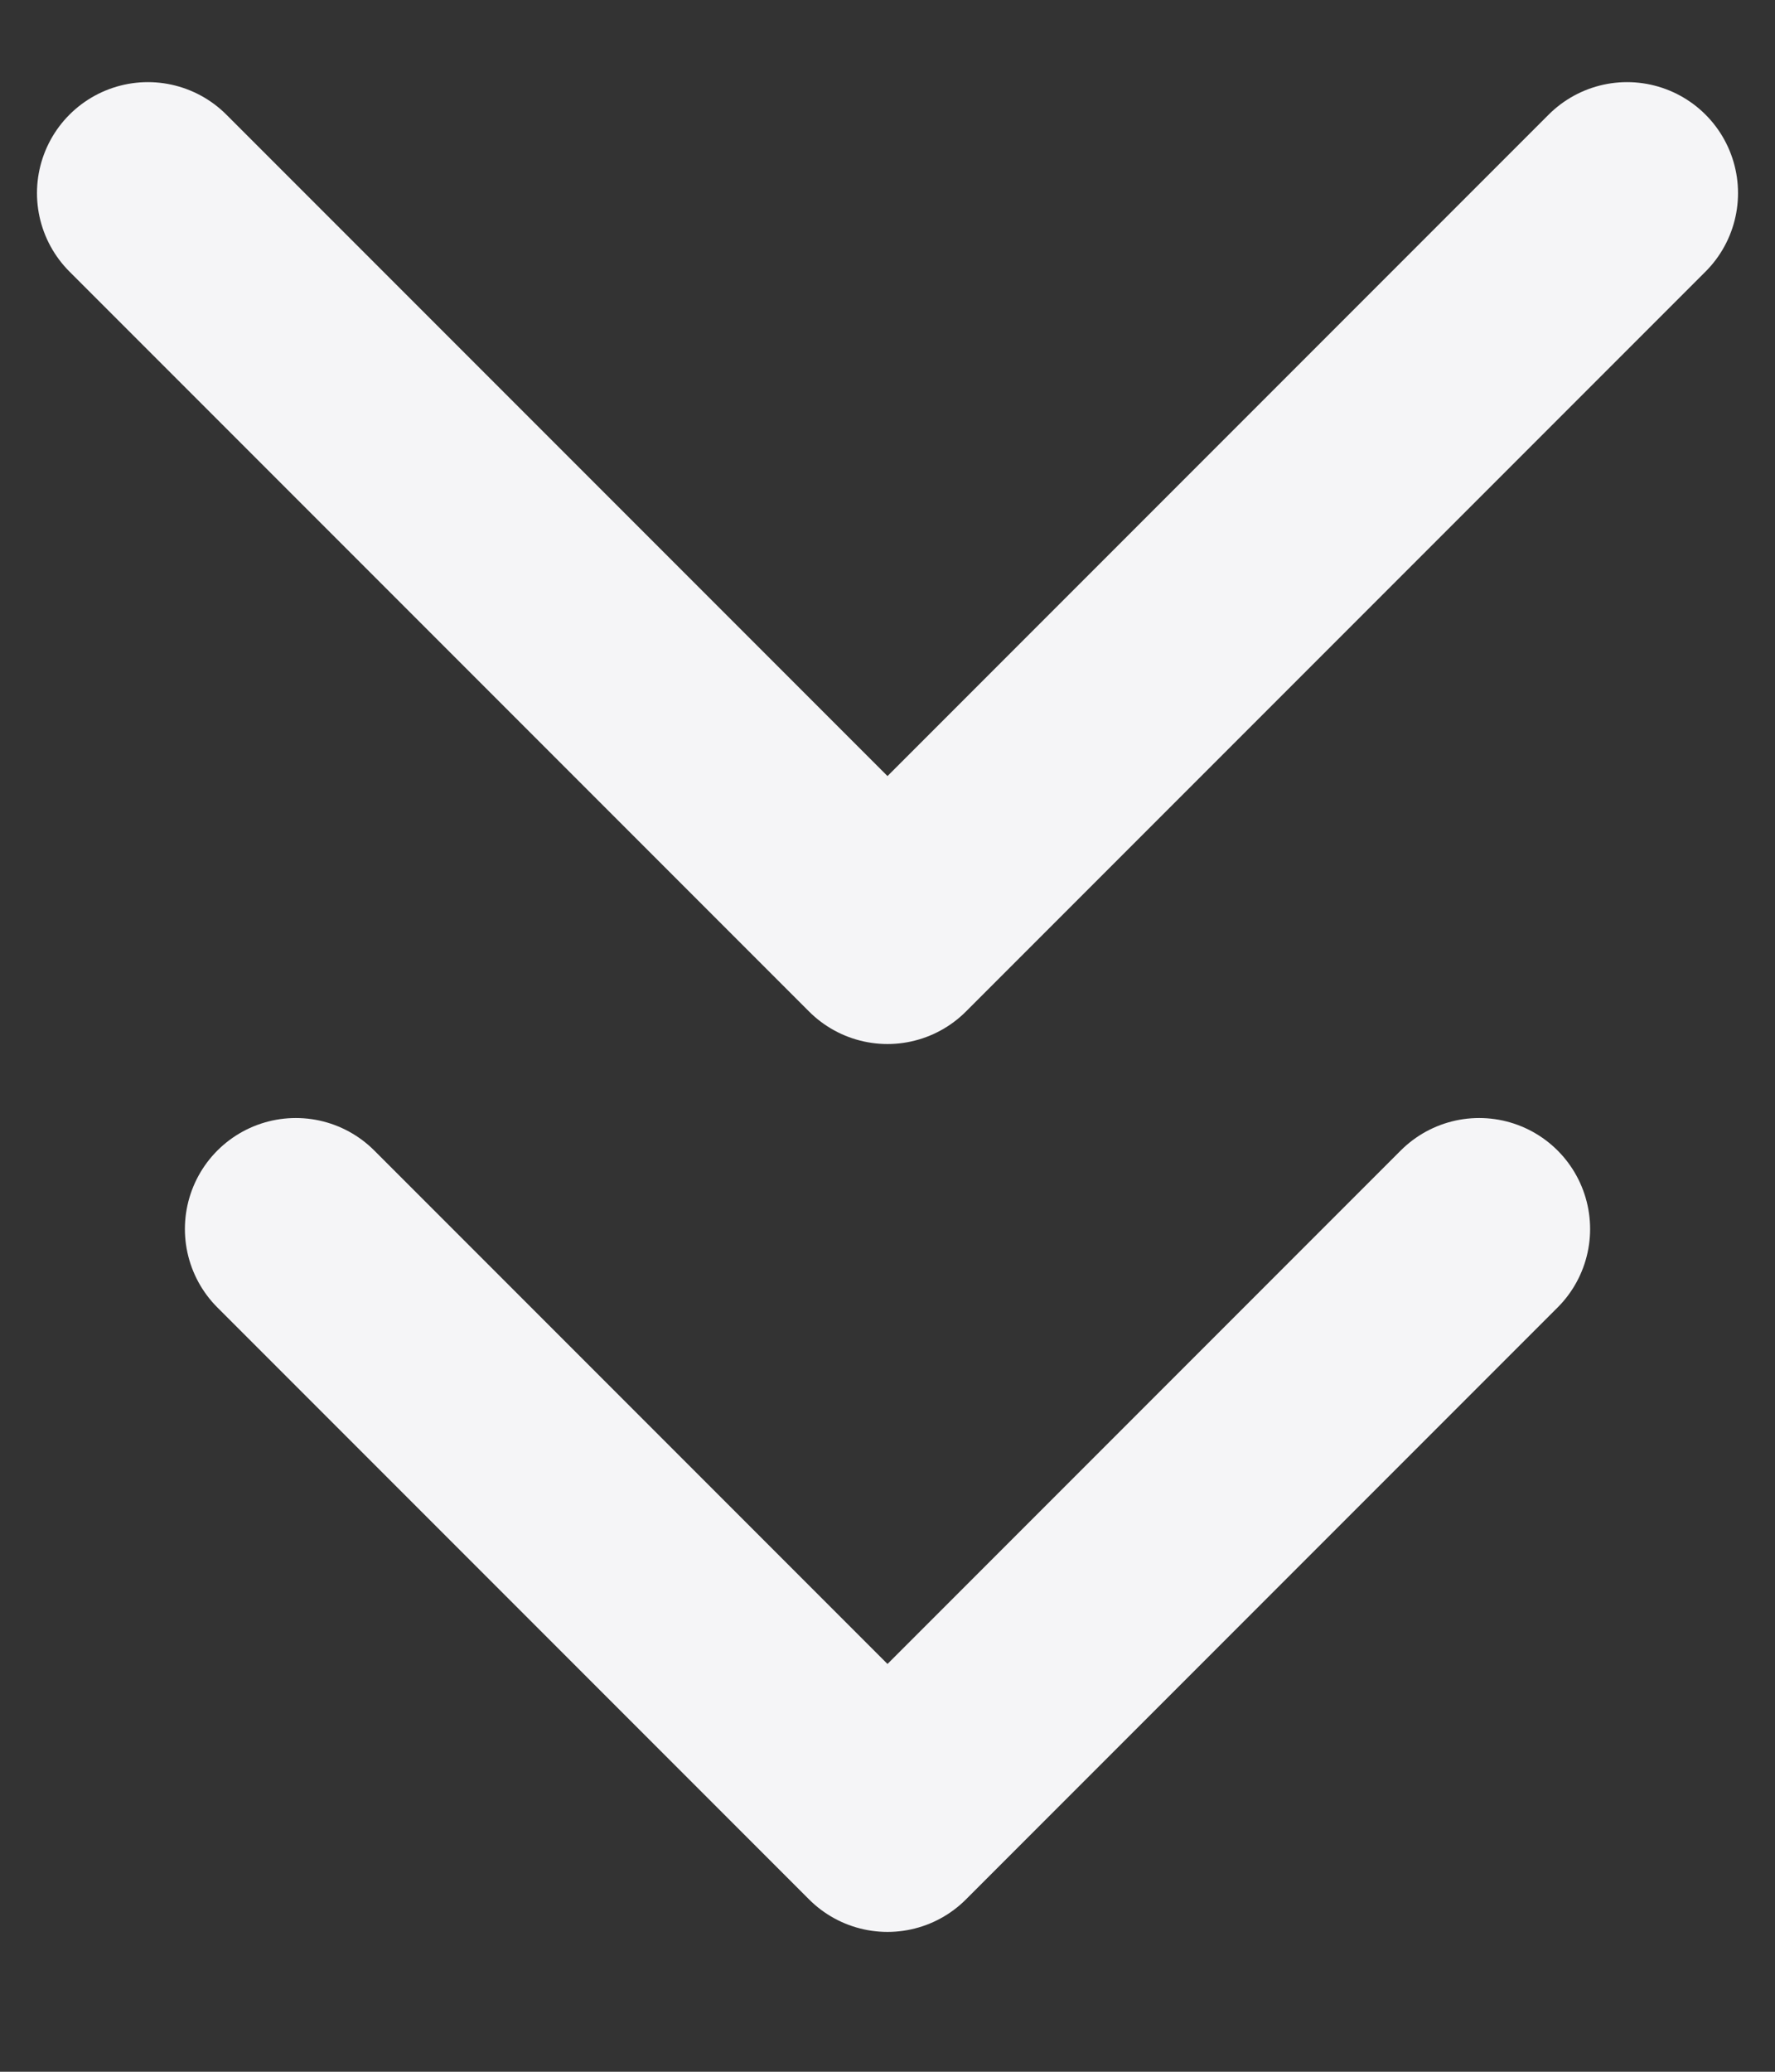 <svg xmlns="http://www.w3.org/2000/svg" width="12" height="14" viewBox="0 0 12 14" fill="none">
  <rect x="0" y="0" width="12" height="14" fill="#333333" stroke="none"/>
  <path d="M2 8.305L6 12.305L10 8.305" stroke="#F5F5F7" stroke-width="1.5" stroke-linecap="round" stroke-linejoin="round"/>
  <path d="M1 1.305L6 6.305L11 1.305" stroke="#F5F5F7" stroke-width="1.5" stroke-linecap="round" stroke-linejoin="round"/>
</svg>
